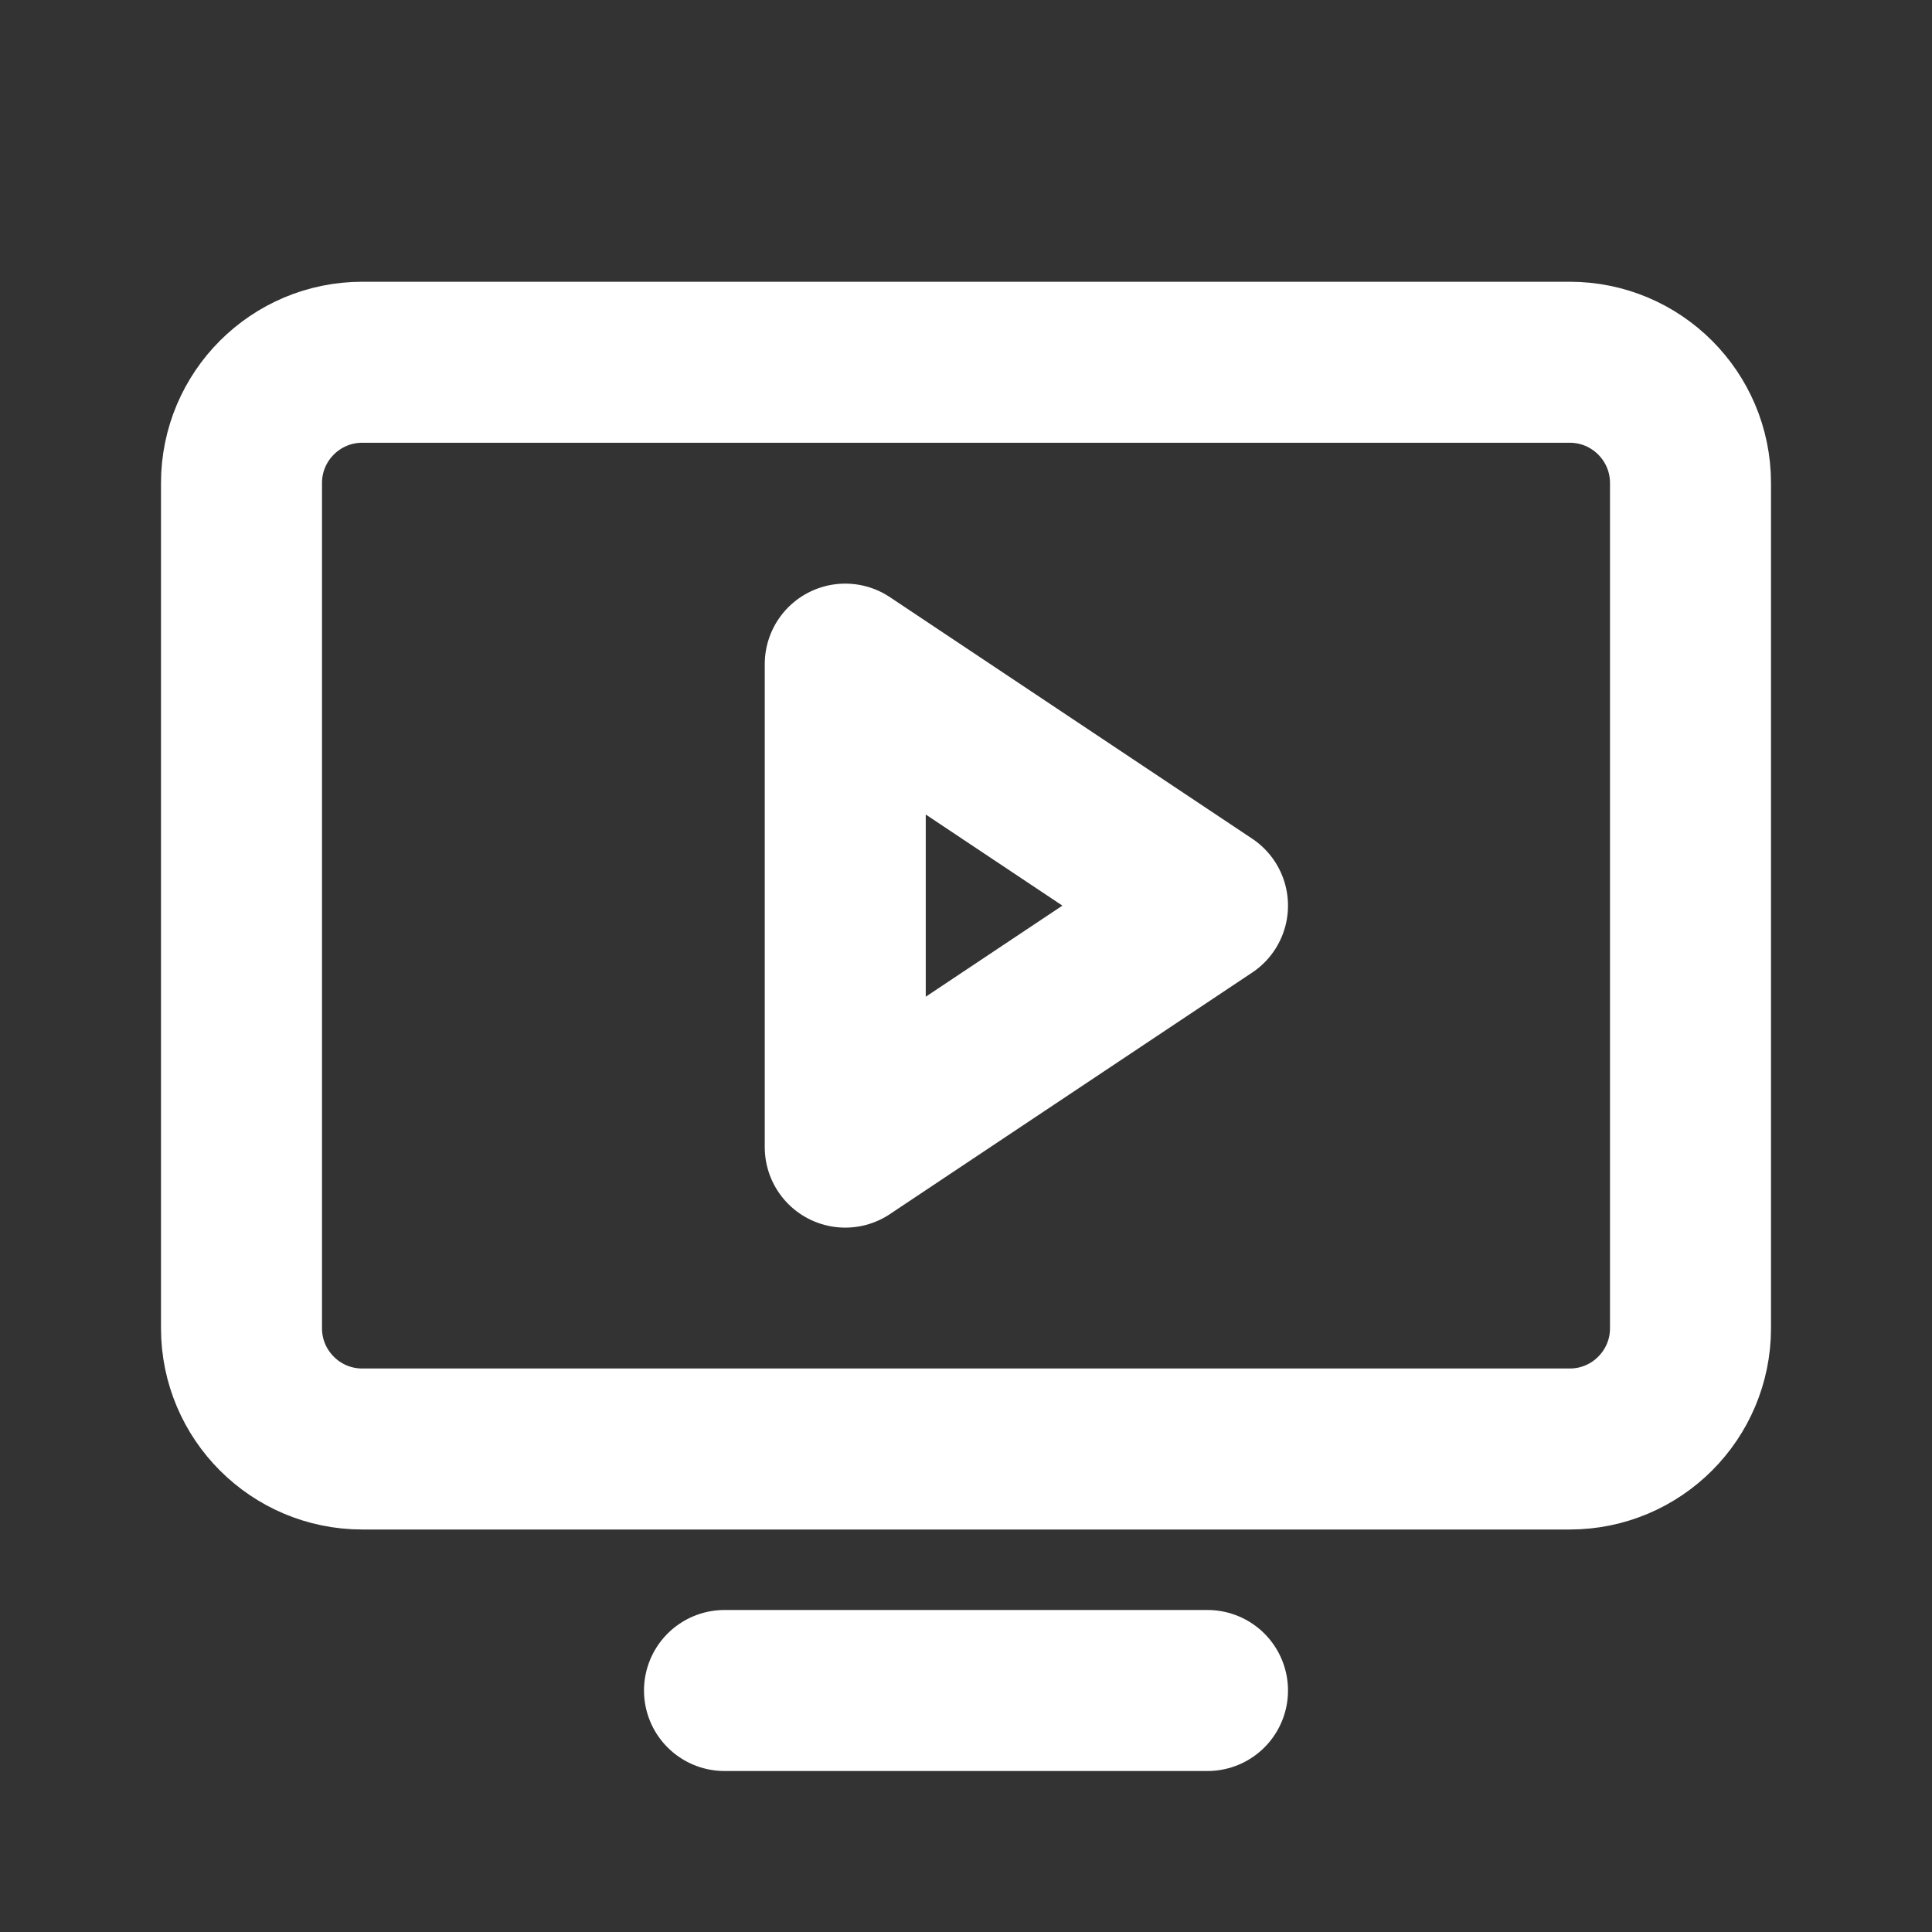 <svg width="24" height="24" viewBox="0 0 24 24" fill="none" xmlns="http://www.w3.org/2000/svg">
    <rect x="0" y="0" width="24" height="24" fill="#333333" stroke="none"/>
    <path d="M4.5 18L19.5 18C20.328 18 21 17.328 21 16.5V6C21 5.172 20.328 4.5 19.5 4.5L4.5 4.5C3.672 4.5 3 5.172 3 6V16.5C3 17.328 3.672 18 4.5 18Z" stroke="white" stroke-width="2" stroke-linecap="round" stroke-linejoin="round" />
    <path d="M15 21H9" stroke="white" stroke-width="2" stroke-linecap="round" stroke-linejoin="round" />
    <path d="M15 11.25L10.5 8.25V14.25L15 11.25Z" stroke="white" stroke-width="2" stroke-linecap="round" stroke-linejoin="round" />
</svg>
    